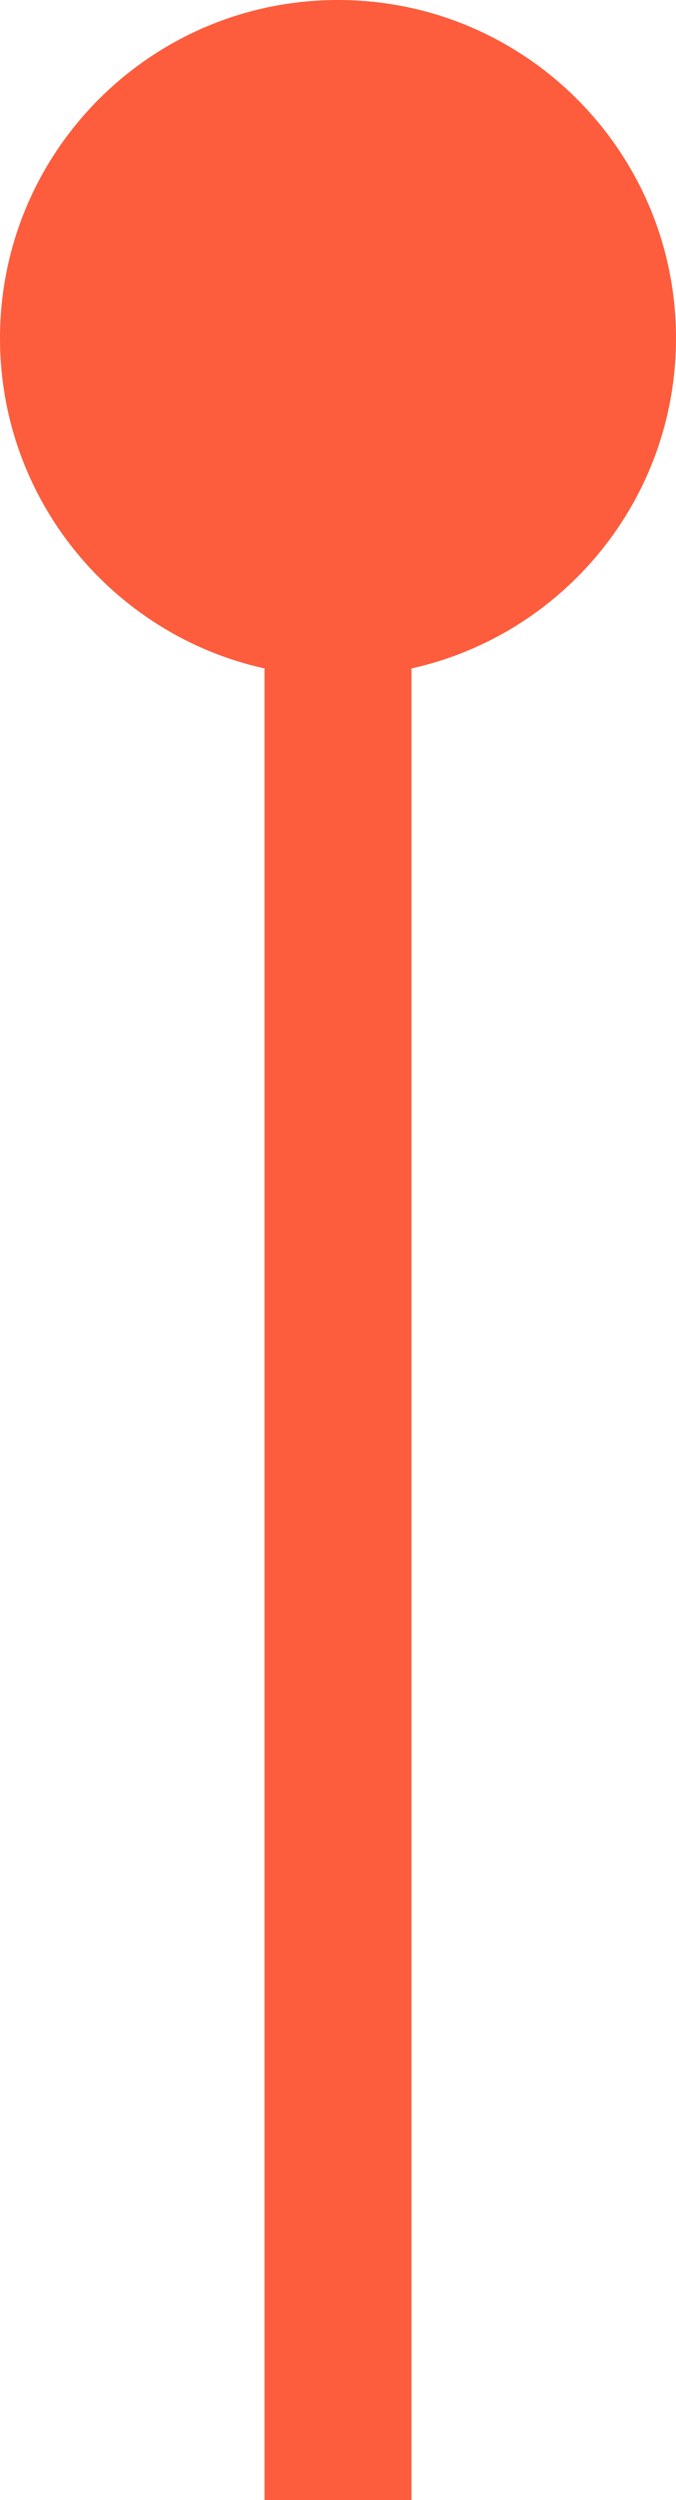 <svg width="23" height="85" viewBox="0 0 23 85" fill="none" xmlns="http://www.w3.org/2000/svg">
<path fill-rule="evenodd" clip-rule="evenodd" d="M14 22.727C19.149 21.586 23 16.993 23 11.5C23 5.149 17.851 0 11.5 0C5.149 0 0 5.149 0 11.5C0 16.993 3.851 21.586 9 22.727V85H14V22.727Z" fill="#FD5D3D"/>
</svg>
